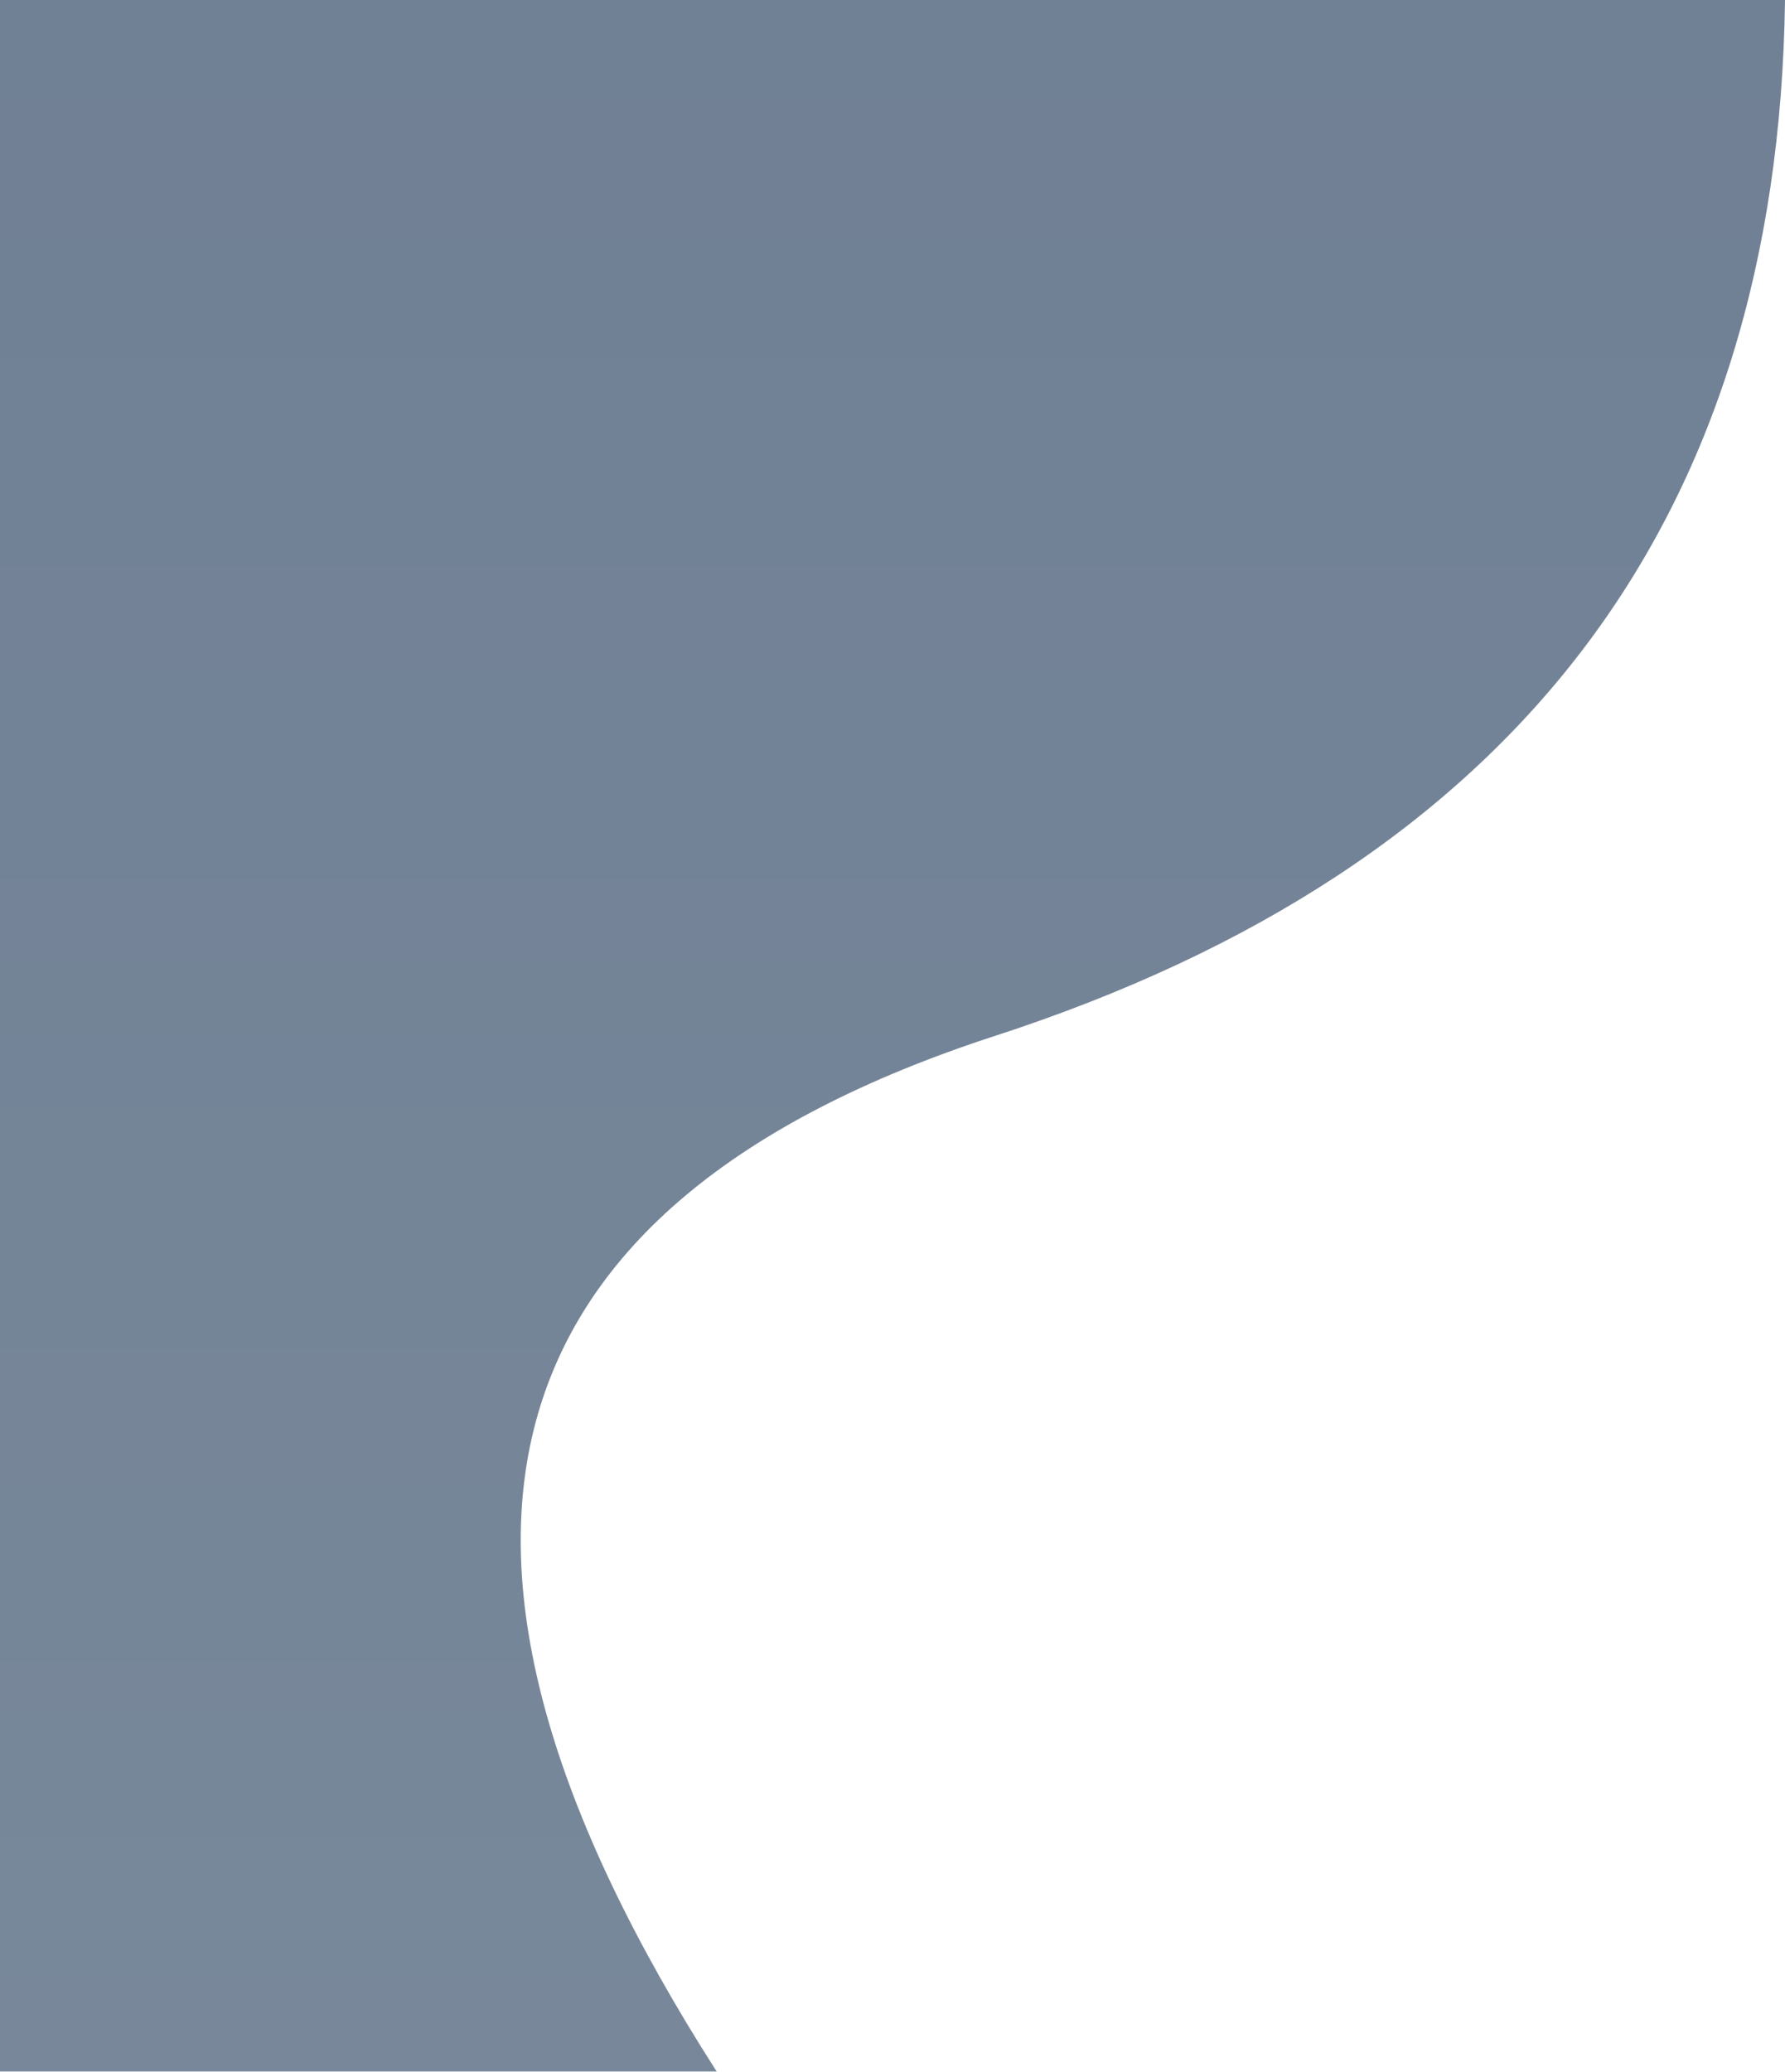<?xml version="1.0" encoding="UTF-8" standalone="no"?><!DOCTYPE svg PUBLIC "-//W3C//DTD SVG 1.1//EN" "http://www.w3.org/Graphics/SVG/1.1/DTD/svg11.dtd"><svg width="100%" height="100%" viewBox="0 0 4525 5250" version="1.1" xmlns="http://www.w3.org/2000/svg" xmlns:xlink="http://www.w3.org/1999/xlink" xml:space="preserve" xmlns:serif="http://www.serif.com/" style="fill-rule:evenodd;clip-rule:evenodd;stroke-linejoin:round;stroke-miterlimit:2;"><g id="Page-1" opacity="0.6"><g id="Left"><path id="Path-2" d="M0,5250l0,-5250l4525,0c-17.641,1321.87 -685.071,2196.87 -2002.29,2625c-1317.22,428.135 -1552.44,1303.13 -705.653,2625l-1817.06,0Z" style="fill:url(#_Linear1);"/></g></g><defs><linearGradient id="_Linear1" x1="0" y1="0" x2="1" y2="0" gradientUnits="userSpaceOnUse" gradientTransform="matrix(3.2147e-13,5250,-5250,3.2147e-13,2262.5,0)"><stop offset="0" style="stop-color:#112b4e;stop-opacity:1"/><stop offset="1" style="stop-color:#1e3957;stop-opacity:1"/></linearGradient></defs></svg>